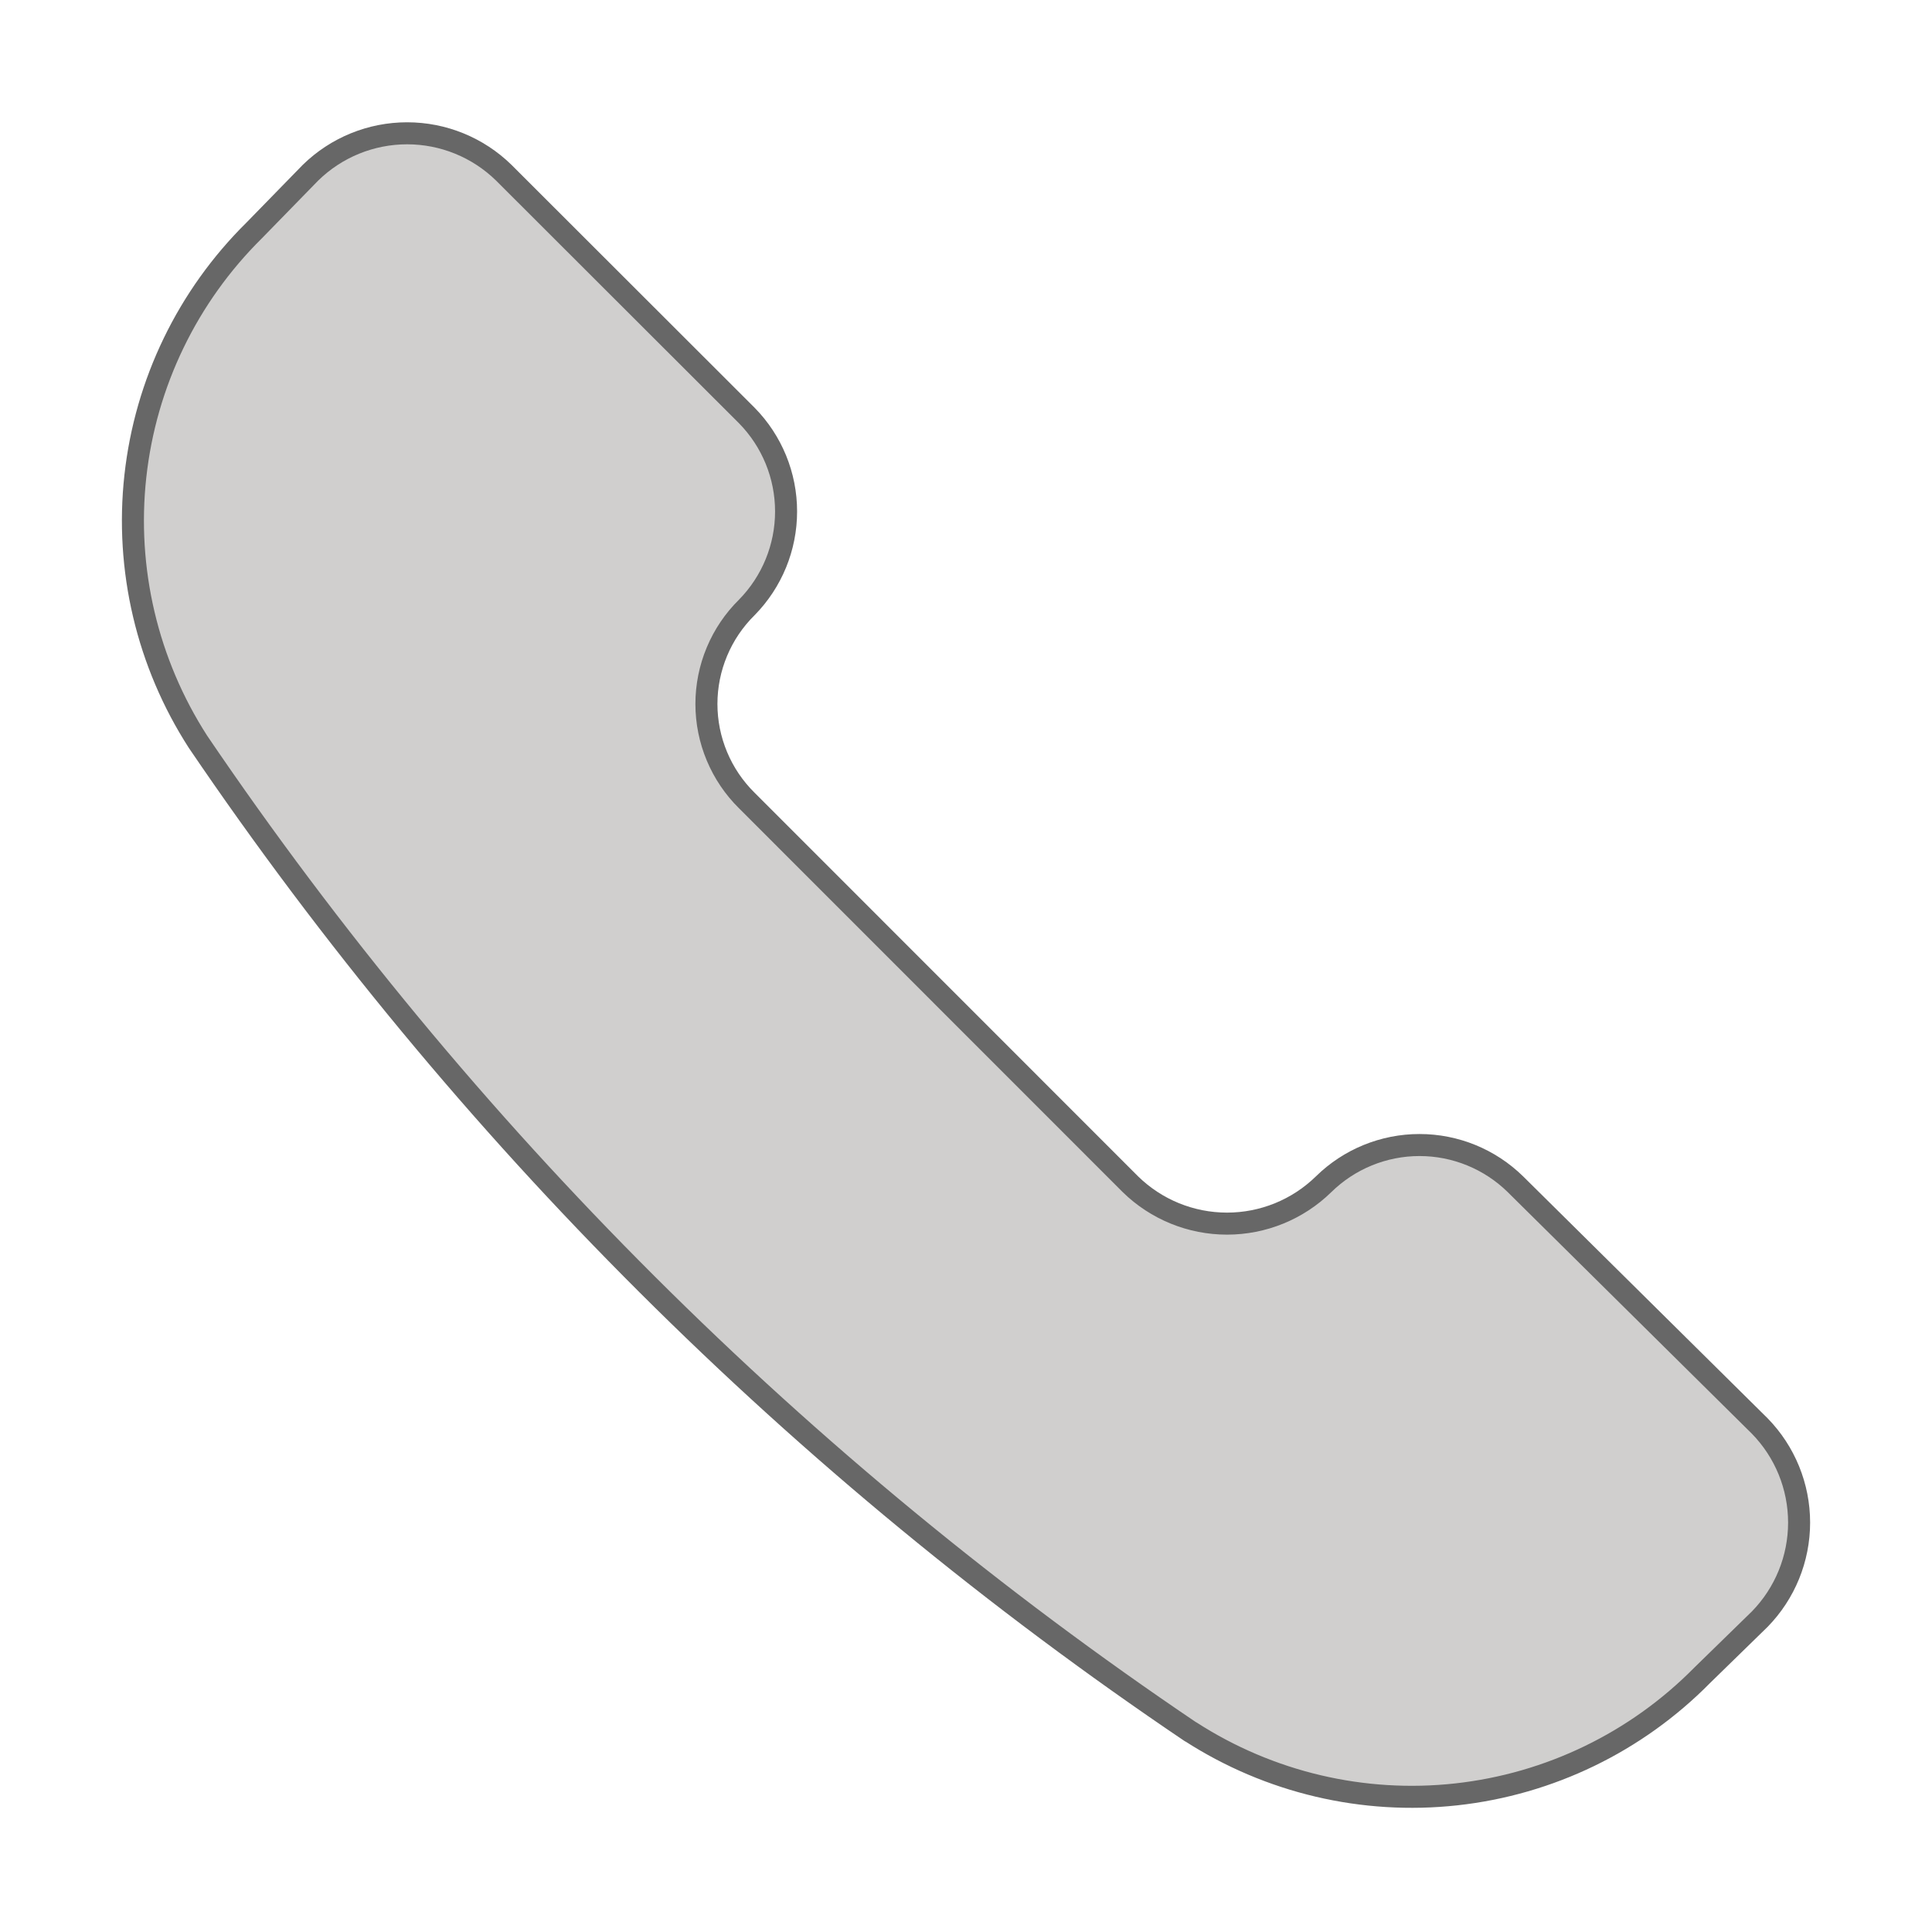 <svg width="150" height="150" viewBox="0 0 150 150" fill="none" xmlns="http://www.w3.org/2000/svg">
<path d="M131.809 129.711L136.273 125.356C138.138 123.446 139.182 120.882 139.182 118.212C139.182 115.542 138.137 112.977 136.271 111.067C136.27 111.066 136.269 111.065 136.268 111.064L117.309 92.303C117.309 92.303 117.309 92.303 117.308 92.303C115.414 90.442 112.866 89.4 110.211 89.4C107.556 89.4 105.007 90.443 103.113 92.303L103.113 92.304C101.015 94.355 98.198 95.502 95.265 95.502C92.332 95.502 89.515 94.355 87.418 92.304L87.413 92.3L57.633 62.51C57.633 62.509 57.632 62.509 57.631 62.508C56.591 61.483 55.765 60.26 55.201 58.913C54.637 57.564 54.346 56.117 54.346 54.656C54.346 53.194 54.637 51.747 55.201 50.399C55.765 49.052 56.59 47.83 57.63 46.805C59.489 44.911 60.531 42.363 60.531 39.709C60.531 37.055 59.489 34.507 57.629 32.613C57.628 32.613 57.628 32.612 57.627 32.612L38.758 13.762C38.757 13.761 38.757 13.761 38.756 13.76C36.845 11.894 34.28 10.849 31.609 10.849C28.939 10.849 26.375 11.893 24.465 13.758L20.101 18.231L20.101 18.231L20.094 18.238C14.998 23.269 11.79 29.901 11.007 37.019C10.224 44.135 11.914 51.303 15.791 57.32C36.237 87.451 62.231 113.413 92.385 133.82L92.705 134.027C98.725 137.91 105.898 139.602 113.019 138.817C120.139 138.032 126.772 134.819 131.802 129.718L131.802 129.717L131.809 129.711Z" fill="#D0CFCE" stroke="#676767"/>
<path d="M92.434 134.447C98.55 138.393 105.839 140.111 113.074 139.314C120.308 138.516 127.048 135.252 132.158 130.069L136.626 125.71C138.585 123.706 139.682 121.015 139.682 118.212C139.682 115.41 138.585 112.718 136.626 110.714L117.66 91.947C115.672 89.994 112.997 88.9 110.211 88.9C107.425 88.9 104.75 89.994 102.763 91.947C100.759 93.906 98.068 95.002 95.265 95.002C92.463 95.002 89.771 93.906 87.767 91.947L57.984 62.154C56.99 61.174 56.201 60.007 55.663 58.72C55.124 57.432 54.846 56.051 54.846 54.656C54.846 53.26 55.124 51.879 55.663 50.592C56.201 49.305 56.99 48.137 57.984 47.158C59.937 45.17 61.031 42.496 61.031 39.709C61.031 36.923 59.937 34.249 57.984 32.261L39.107 13.404C37.103 11.445 34.412 10.349 31.609 10.349C28.807 10.349 26.115 11.445 24.111 13.404L19.743 17.882C14.566 22.994 11.305 29.732 10.51 36.964C9.714 44.196 11.432 51.481 15.374 57.596C35.931 87.891 62.086 113.979 92.434 134.457V134.447Z" fill="#D0CFCE" stroke="#676767" stroke-width="1.71" stroke-linecap="round" stroke-linejoin="round"/>
</svg>
